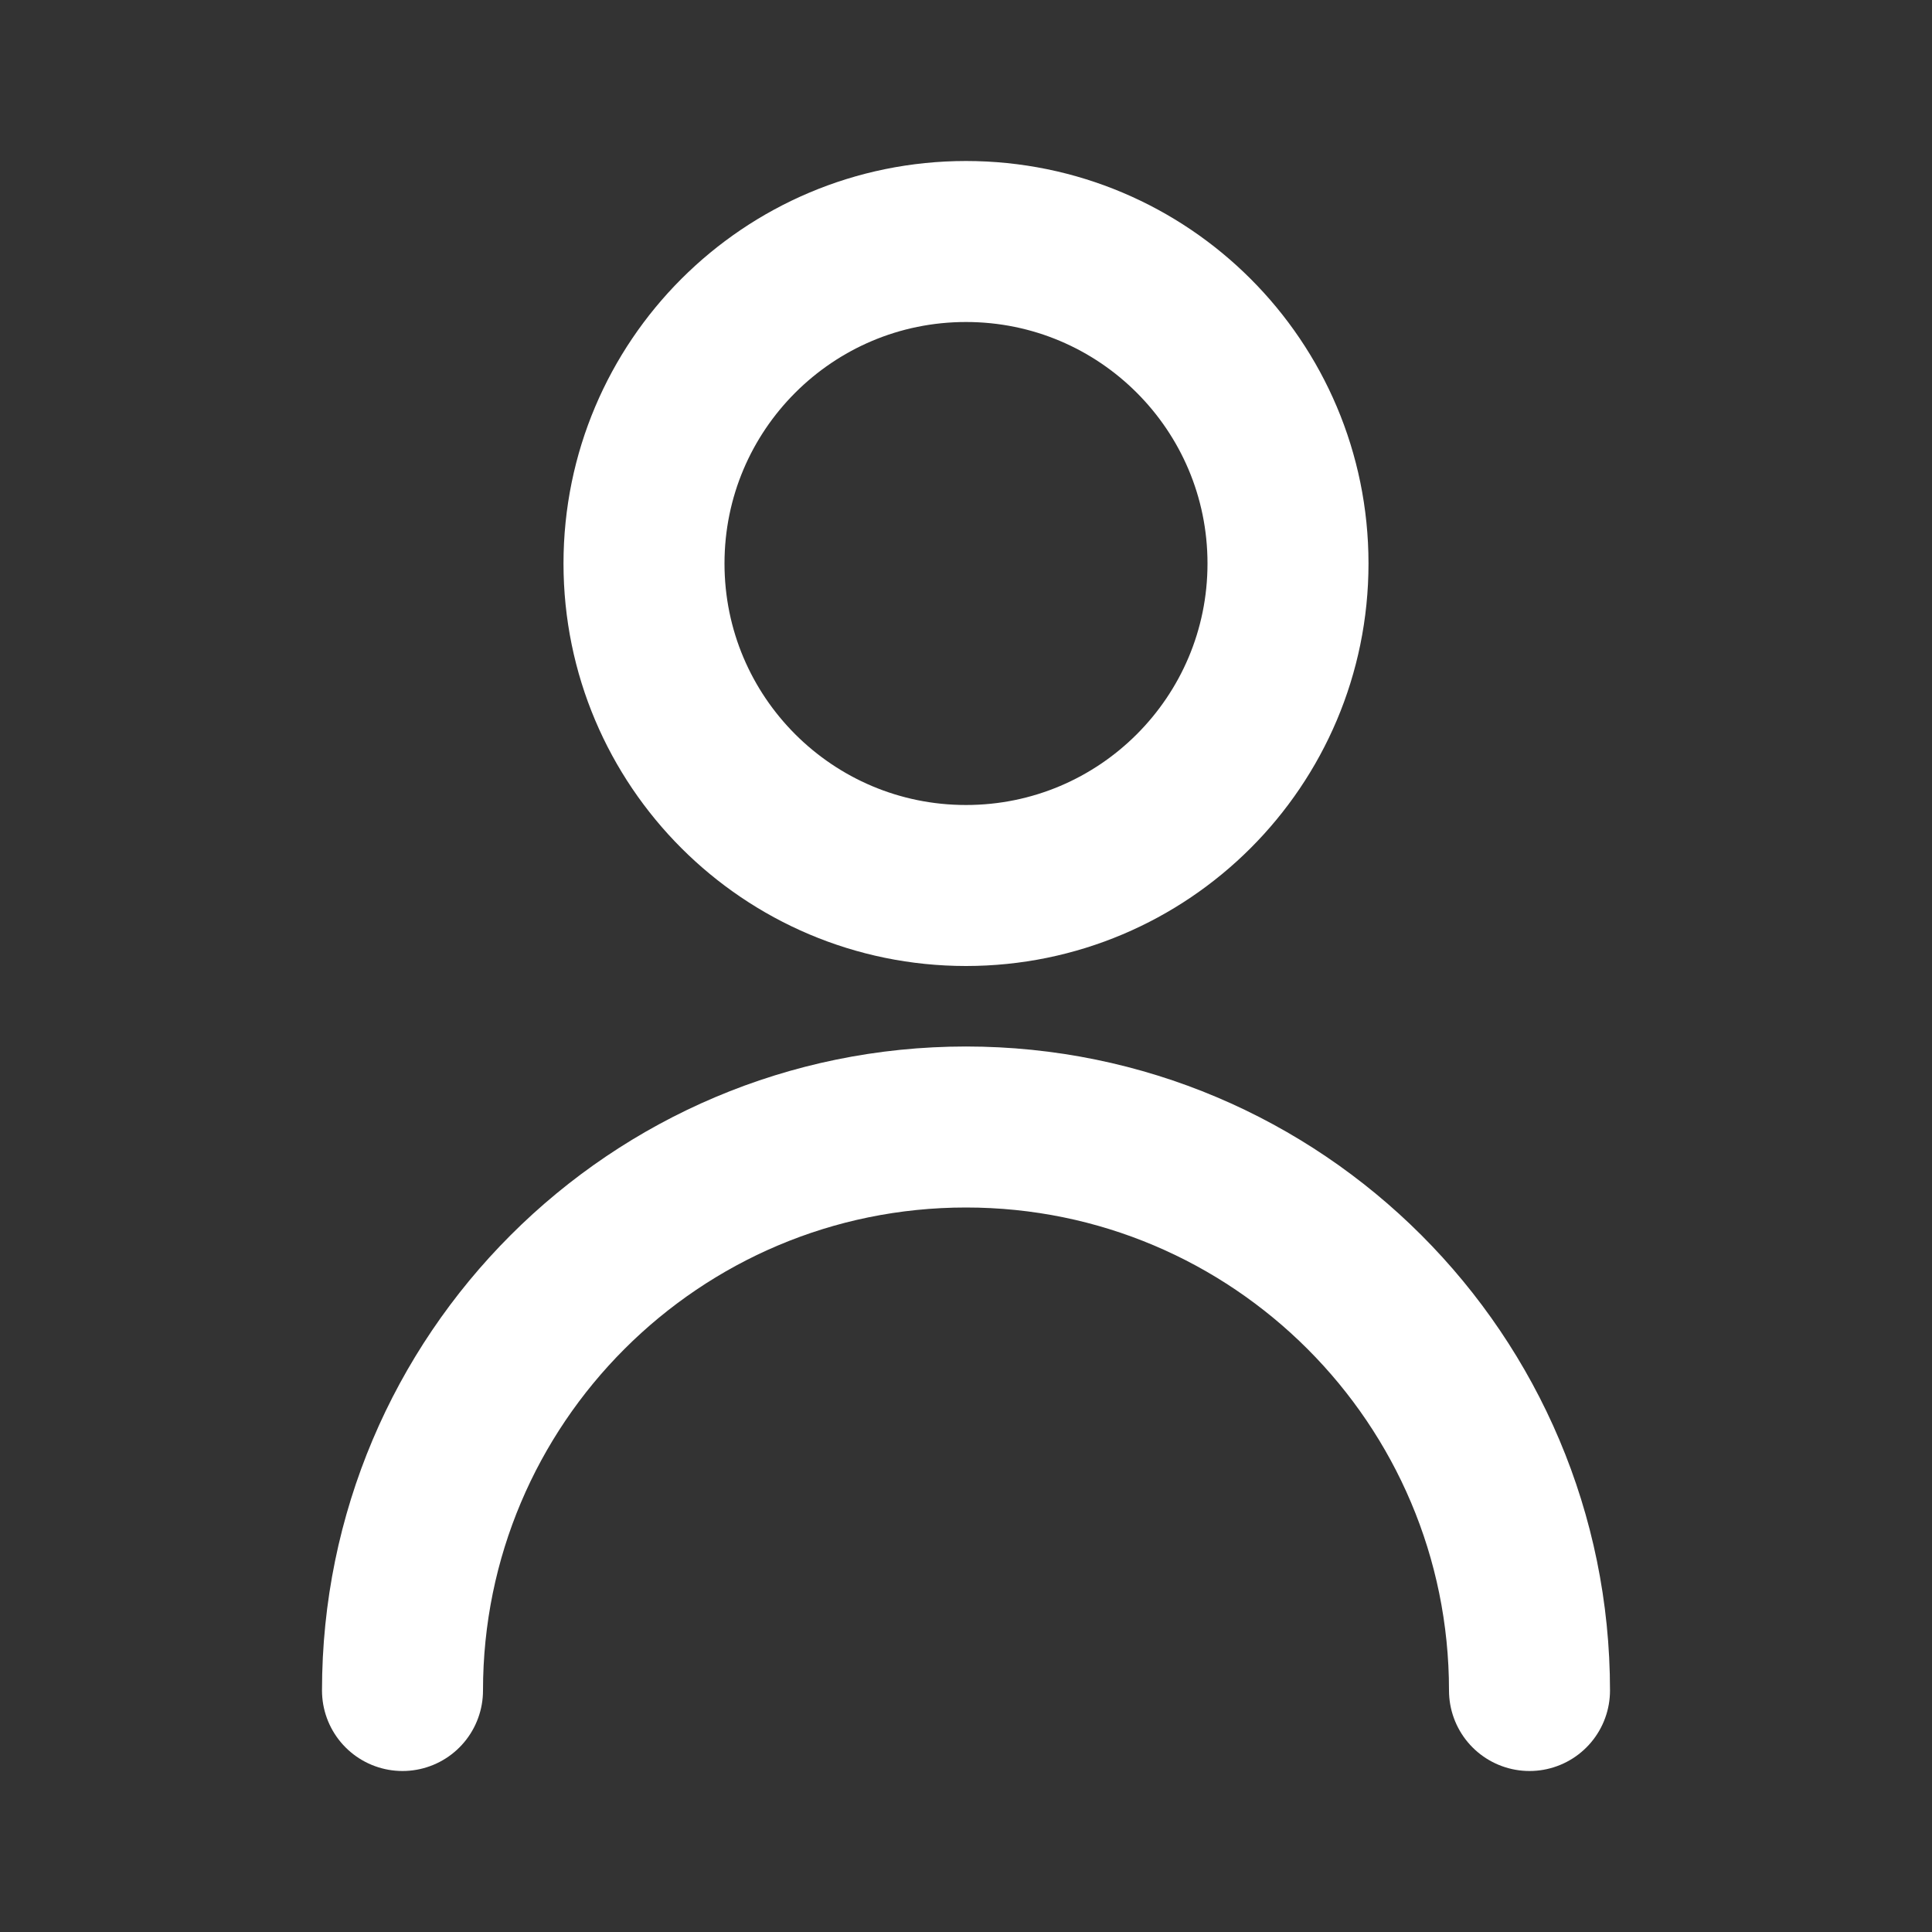 <svg width="18" height="18" viewBox="0 0 18 18" fill="none" xmlns="http://www.w3.org/2000/svg">
<rect x="0" y="0" width="18" height="18" fill="#333333" stroke="none"/>
<path d="M14.25 15.75C14.25 12.851 11.899 10.5 9 10.5C6.101 10.5 3.75 12.851 3.75 15.75M9 8.25C7.343 8.25 6 6.907 6 5.25C6 3.593 7.343 2.25 9 2.25C10.657 2.25 12 3.593 12 5.25C12 6.907 10.657 8.25 9 8.25Z" stroke="white" stroke-width="1.5" stroke-linecap="round" stroke-linejoin="round"/>
</svg>
